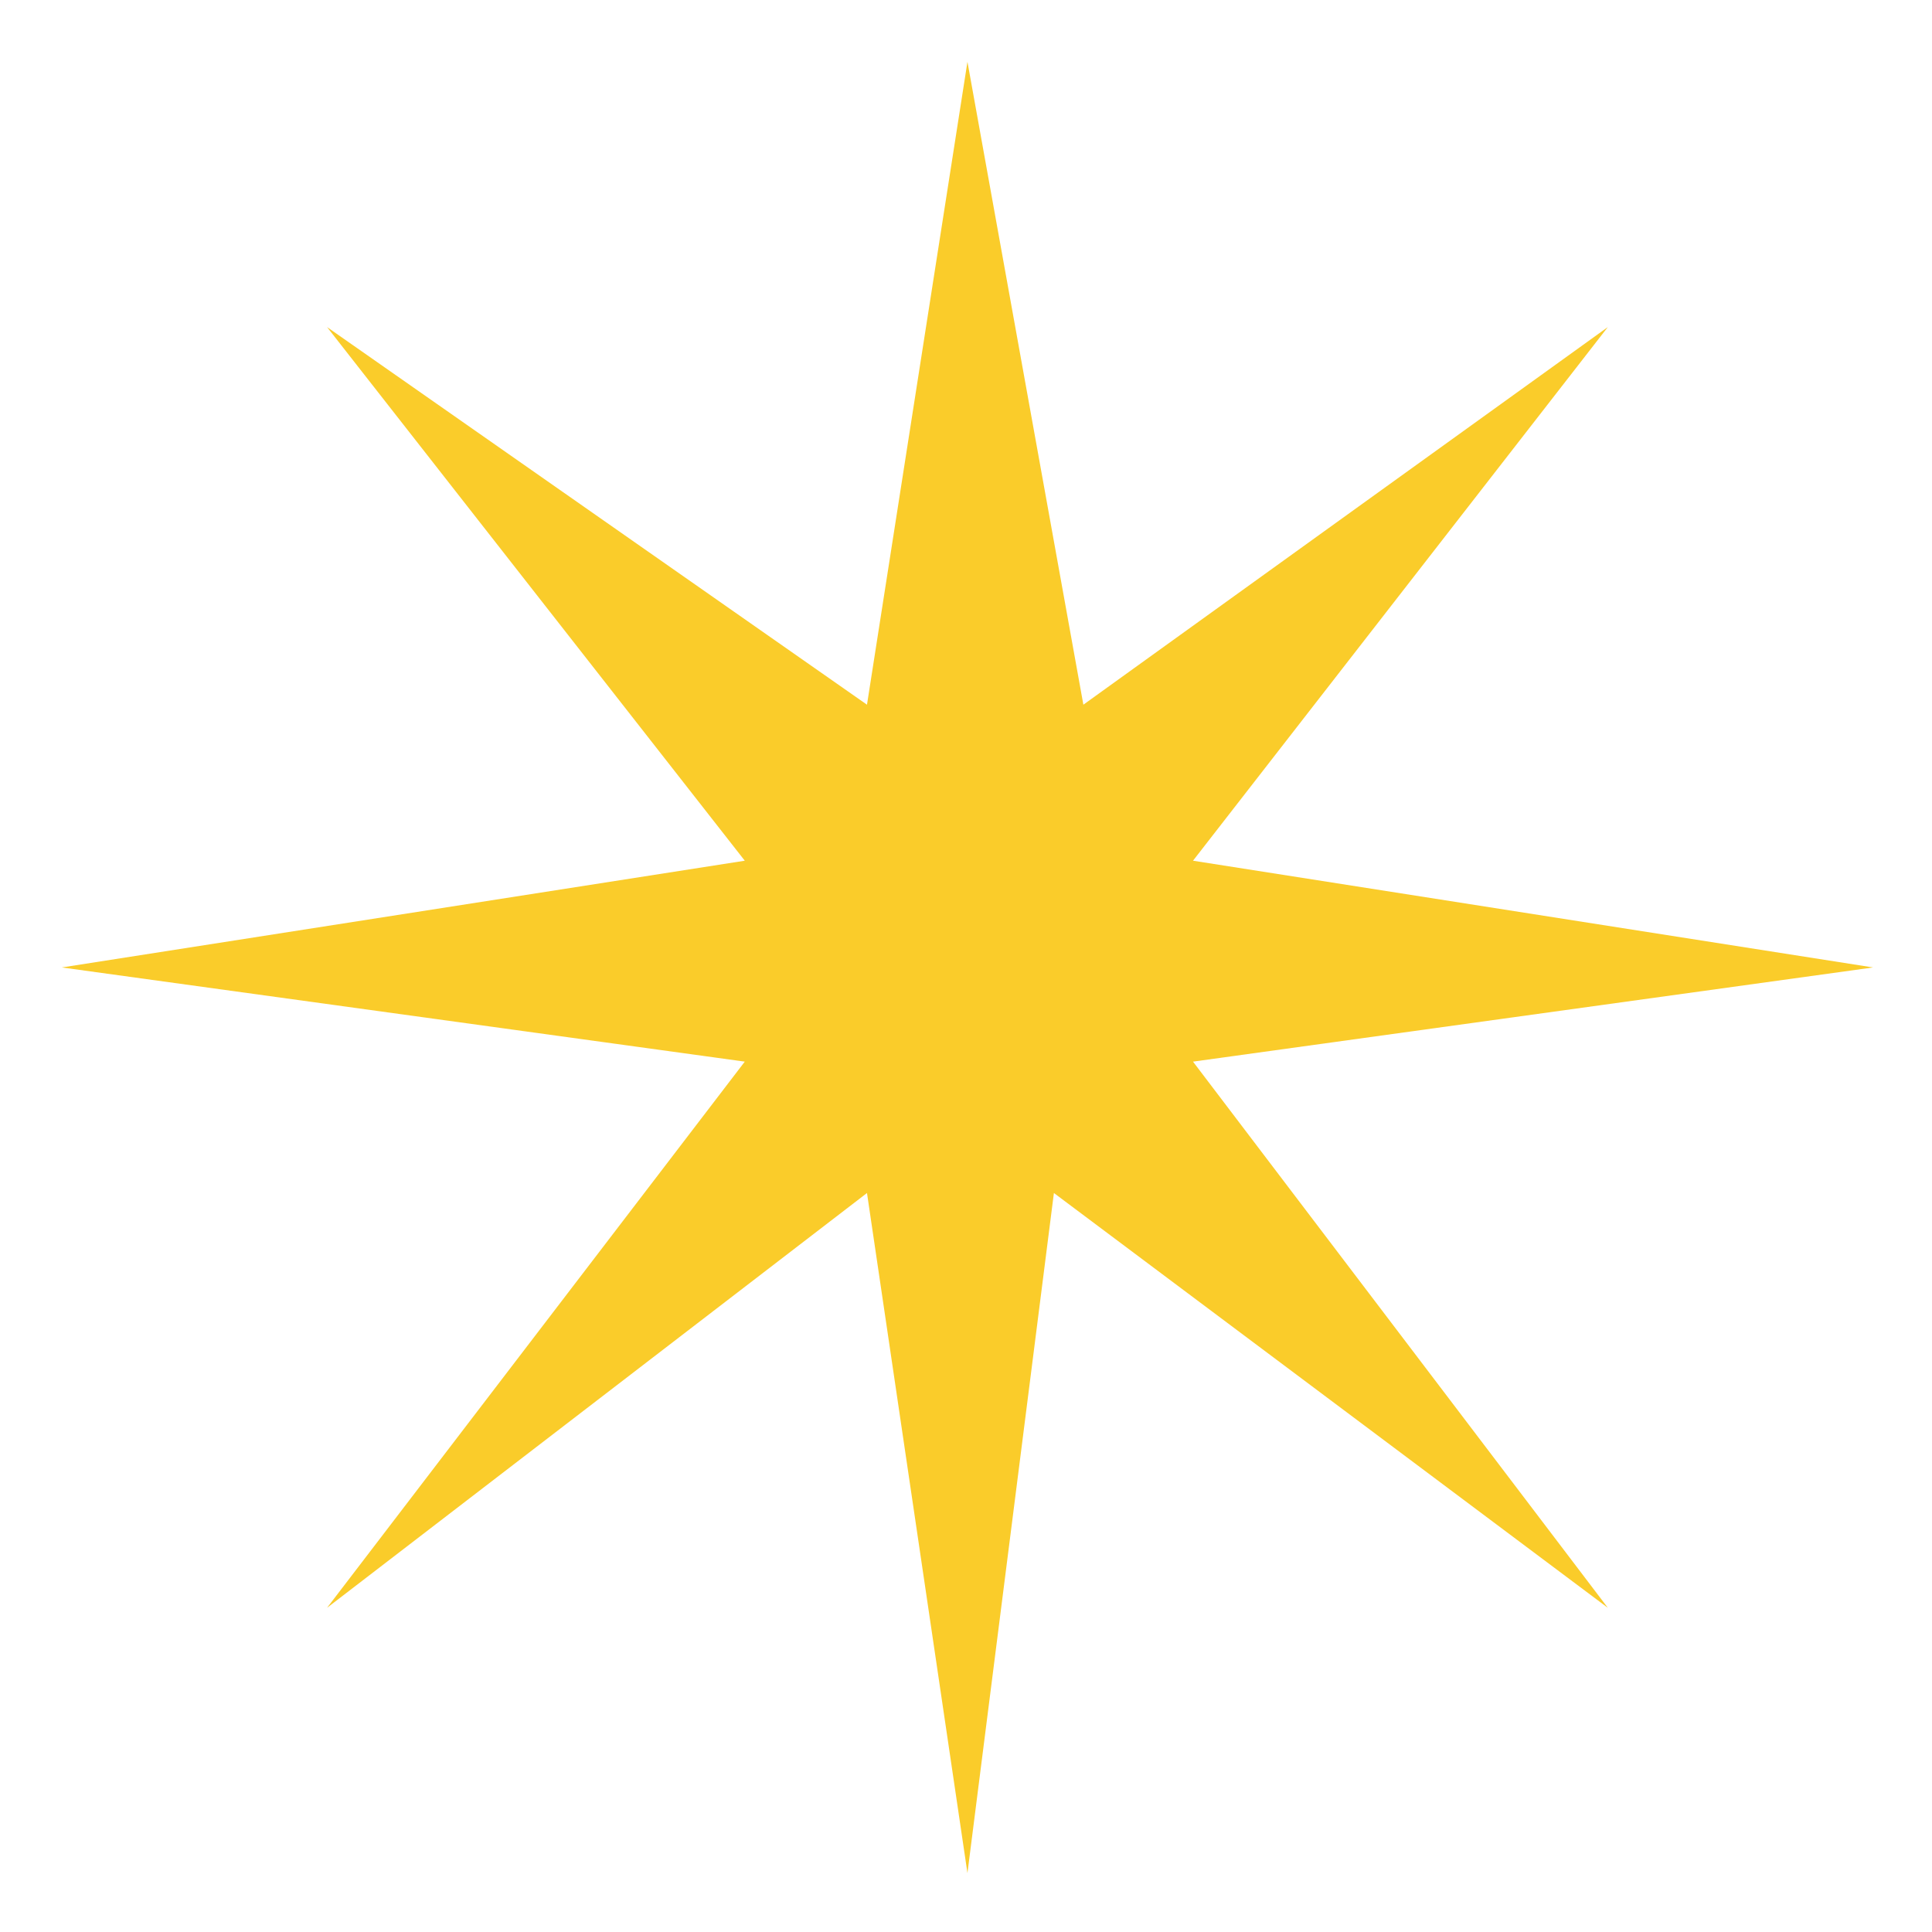 <svg width="80" height="80" viewBox="0 0 80 80" fill="none" xmlns="http://www.w3.org/2000/svg">
<path d="M49.4 43.96L77.56 40.06L49.4 35.64L66.577 13.543L44.86 29.18L40.06 2.56L35.9 29.18L13.542 13.543L30.84 35.64L2.56 40.06L30.84 43.96L13.542 66.576L35.9 49.4L40.06 77.56L43.64 49.4L66.577 66.576L49.4 43.96Z" fill="#FACC2A"/>
</svg>

